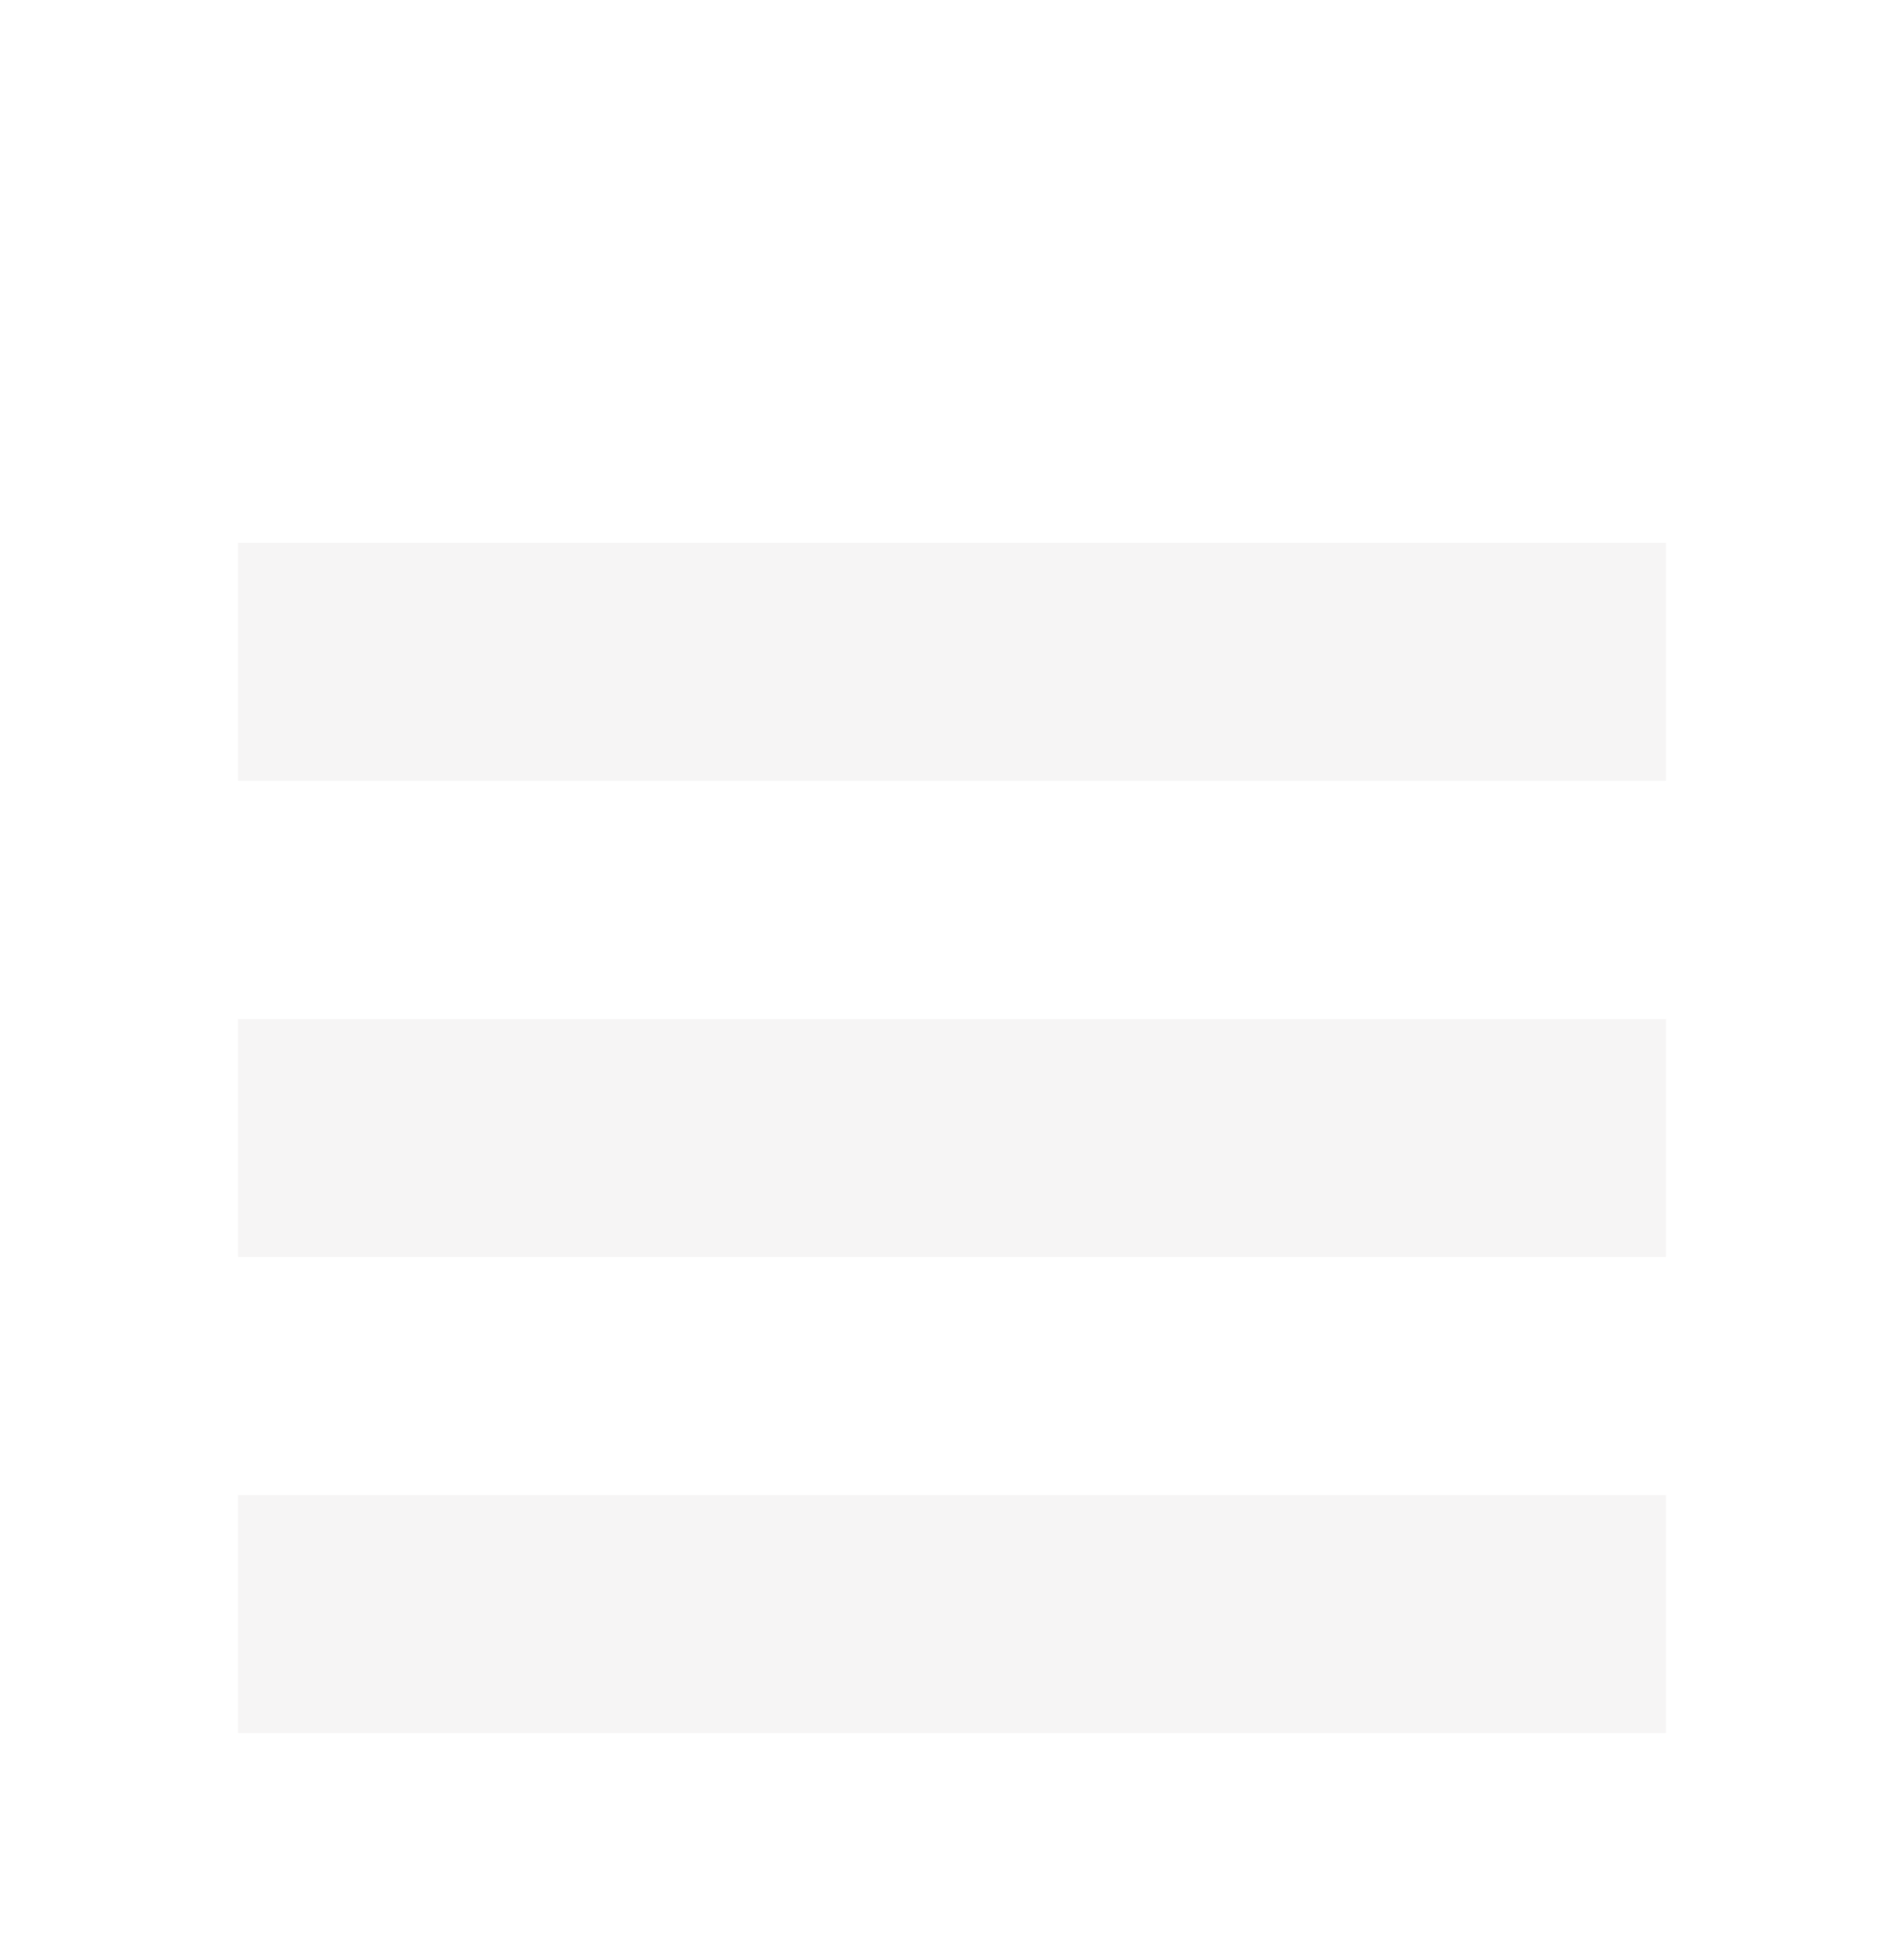 <svg width="41" height="42" viewBox="0 0 41 42" fill="none" xmlns="http://www.w3.org/2000/svg">
<g id="16 / menu" filter="url(#filter0_d_1159_306)">
<path id="icon" fill-rule="evenodd" clip-rule="evenodd" d="M5.125 7.688V12.812H35.875V7.688H5.125ZM5.125 23.062V17.938H35.875V23.062H5.125ZM5.125 33.312V28.188H35.875V33.312H5.125Z" fill="#F6F5F5"/>
</g>
<defs>
<filter id="filter0_d_1159_306" x="-4" y="0" width="49" height="49" filterUnits="userSpaceOnUse" color-interpolation-filters="sRGB">
<feFlood flood-opacity="0" result="BackgroundImageFix"/>
<feColorMatrix in="SourceAlpha" type="matrix" values="0 0 0 0 0 0 0 0 0 0 0 0 0 0 0 0 0 0 127 0" result="hardAlpha"/>
<feOffset dy="4"/>
<feGaussianBlur stdDeviation="2"/>
<feComposite in2="hardAlpha" operator="out"/>
<feColorMatrix type="matrix" values="0 0 0 0 0 0 0 0 0 0 0 0 0 0 0 0 0 0 0.5 0"/>
<feBlend mode="normal" in2="BackgroundImageFix" result="effect1_dropShadow_1159_306"/>
<feBlend mode="normal" in="SourceGraphic" in2="effect1_dropShadow_1159_306" result="shape"/>
</filter>
</defs>
</svg>
